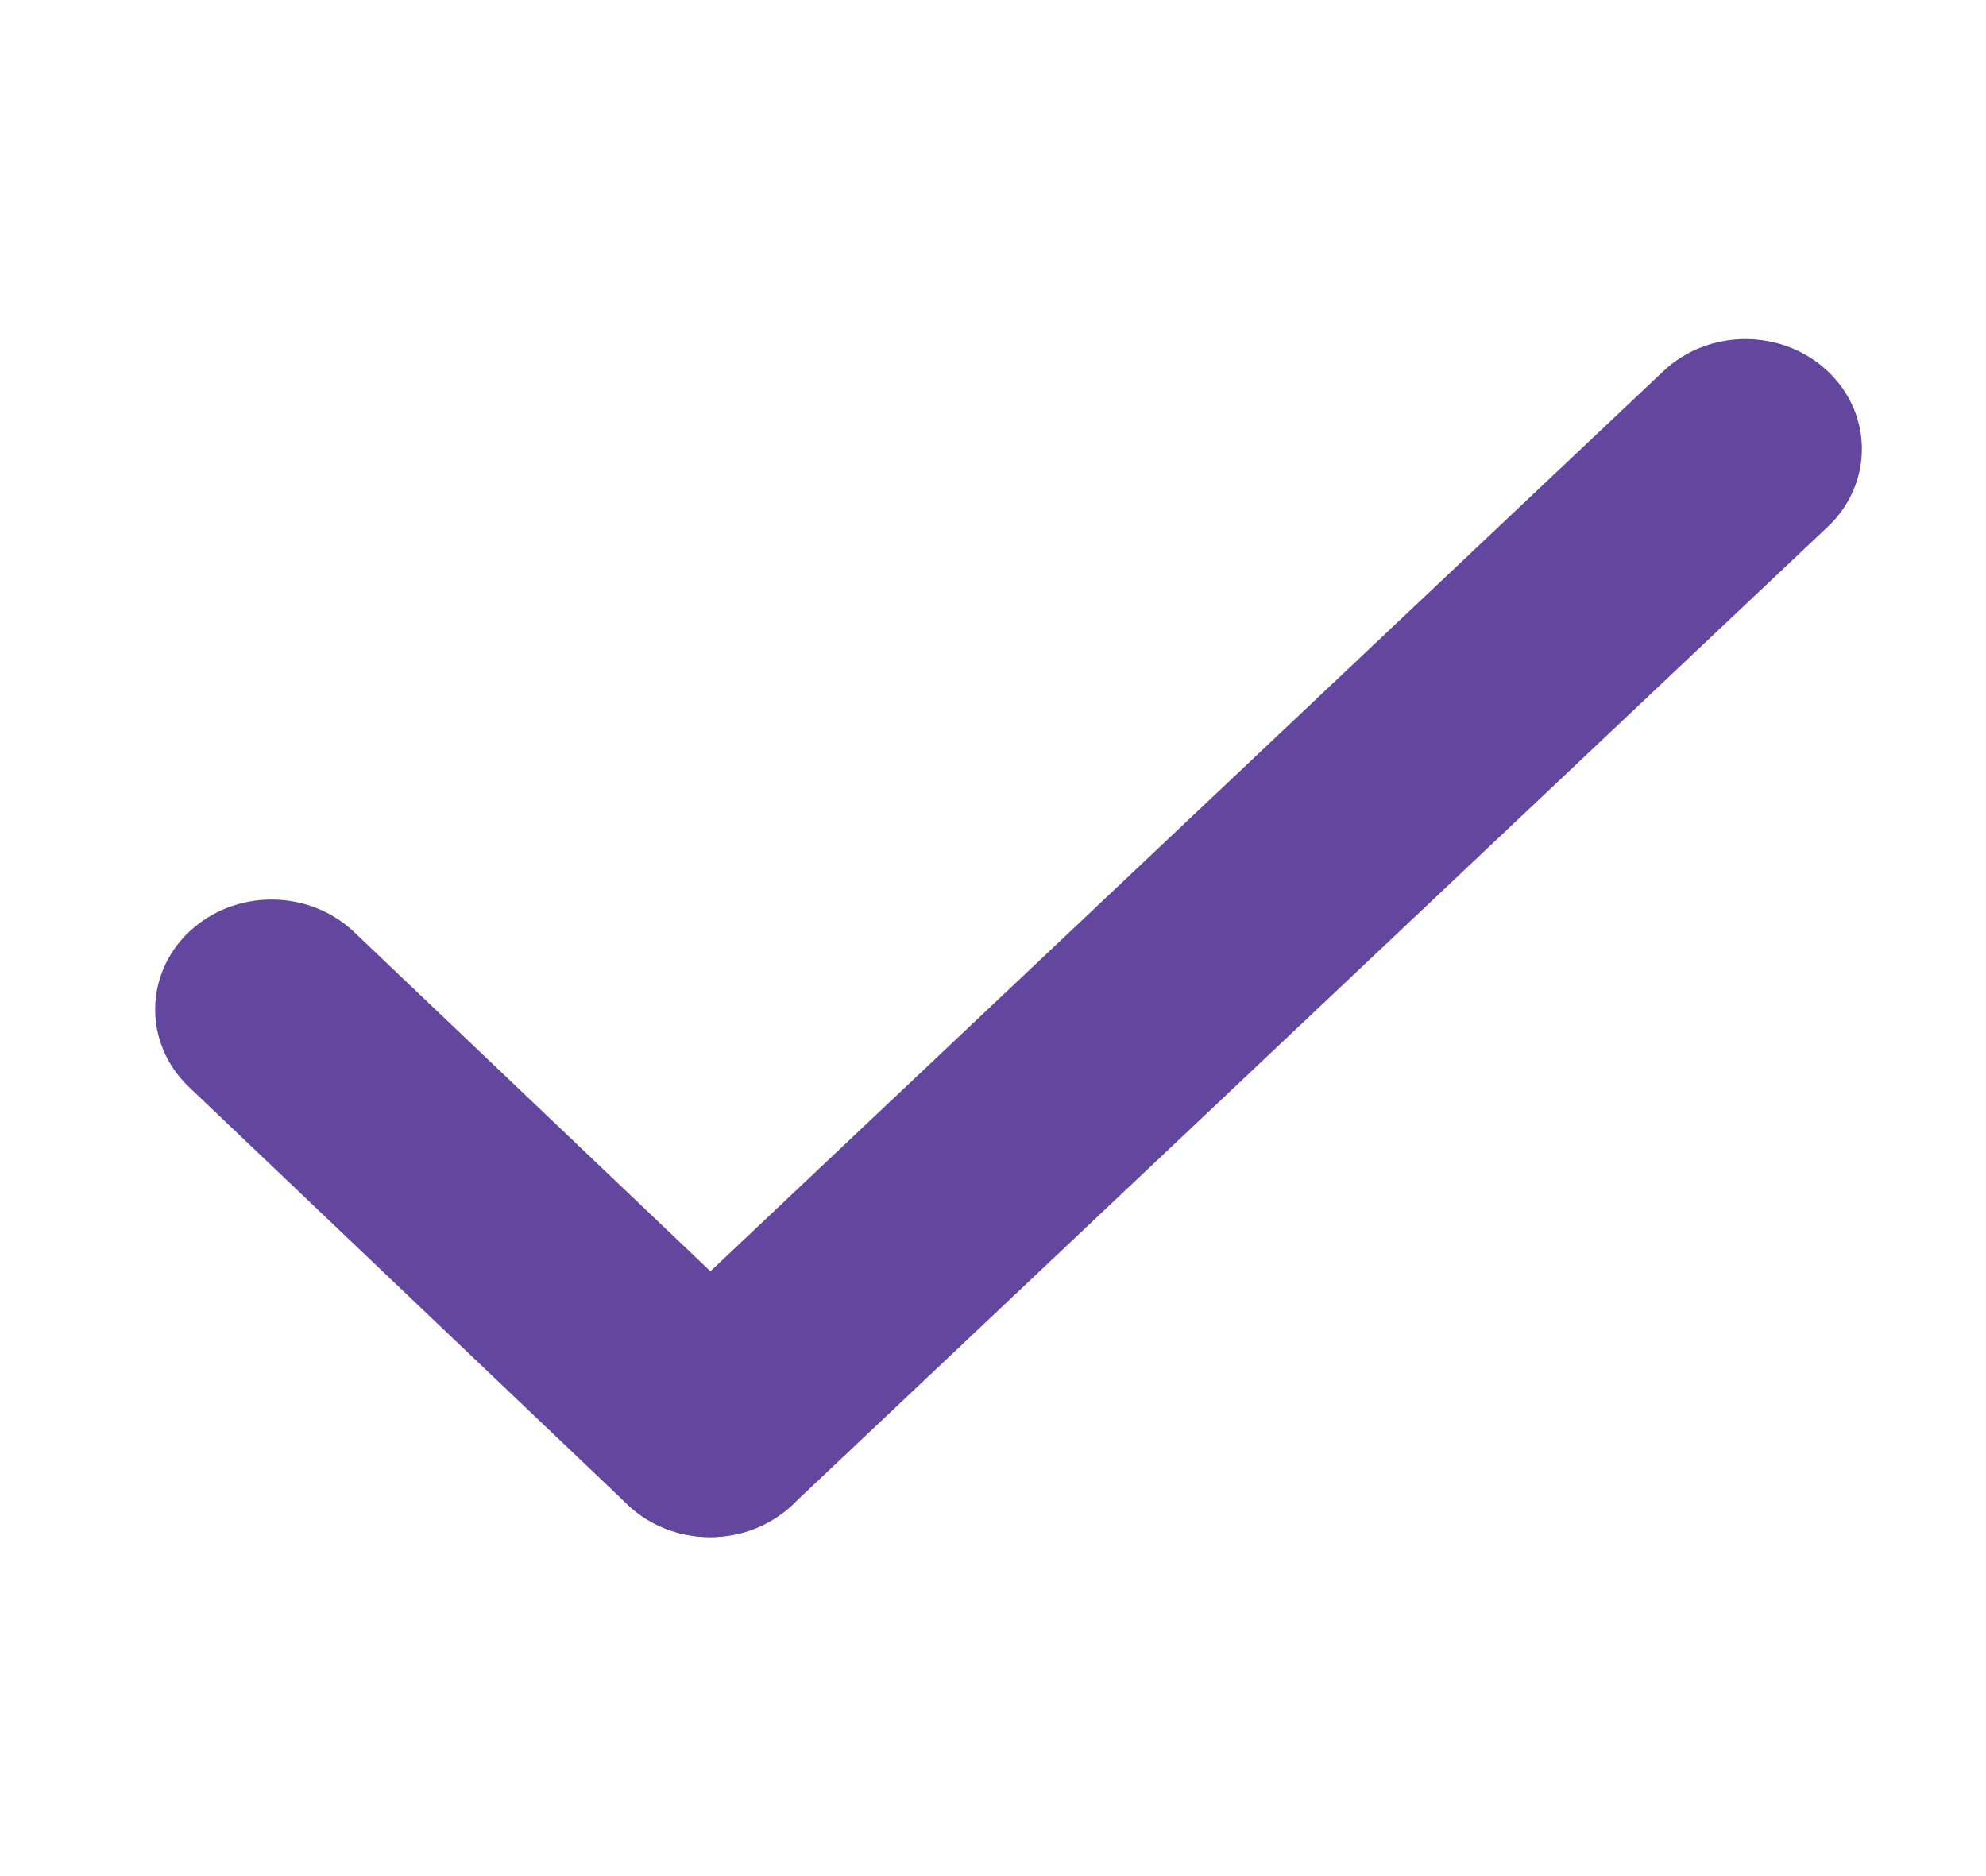 <svg width="18" height="17" viewBox="0 0 18 17" fill="none" xmlns="http://www.w3.org/2000/svg">
<path d="M6.436 13.928C6.166 13.928 5.896 13.83 5.69 13.636C5.278 13.247 5.278 12.616 5.69 12.227L15.075 3.364C15.486 2.975 16.154 2.975 16.566 3.364C16.978 3.753 16.978 4.384 16.566 4.773L7.182 13.636C6.976 13.83 6.706 13.928 6.436 13.928Z" fill="#63469D"/>
<path d="M6.436 13.928C6.164 13.928 5.893 13.829 5.687 13.633L1.712 9.849C1.302 9.458 1.305 8.827 1.718 8.44C2.132 8.053 2.799 8.055 3.21 8.446L7.185 12.23C7.595 12.621 7.592 13.251 7.179 13.639C6.973 13.831 6.704 13.928 6.436 13.928Z" fill="#63469D"/>
</svg>
